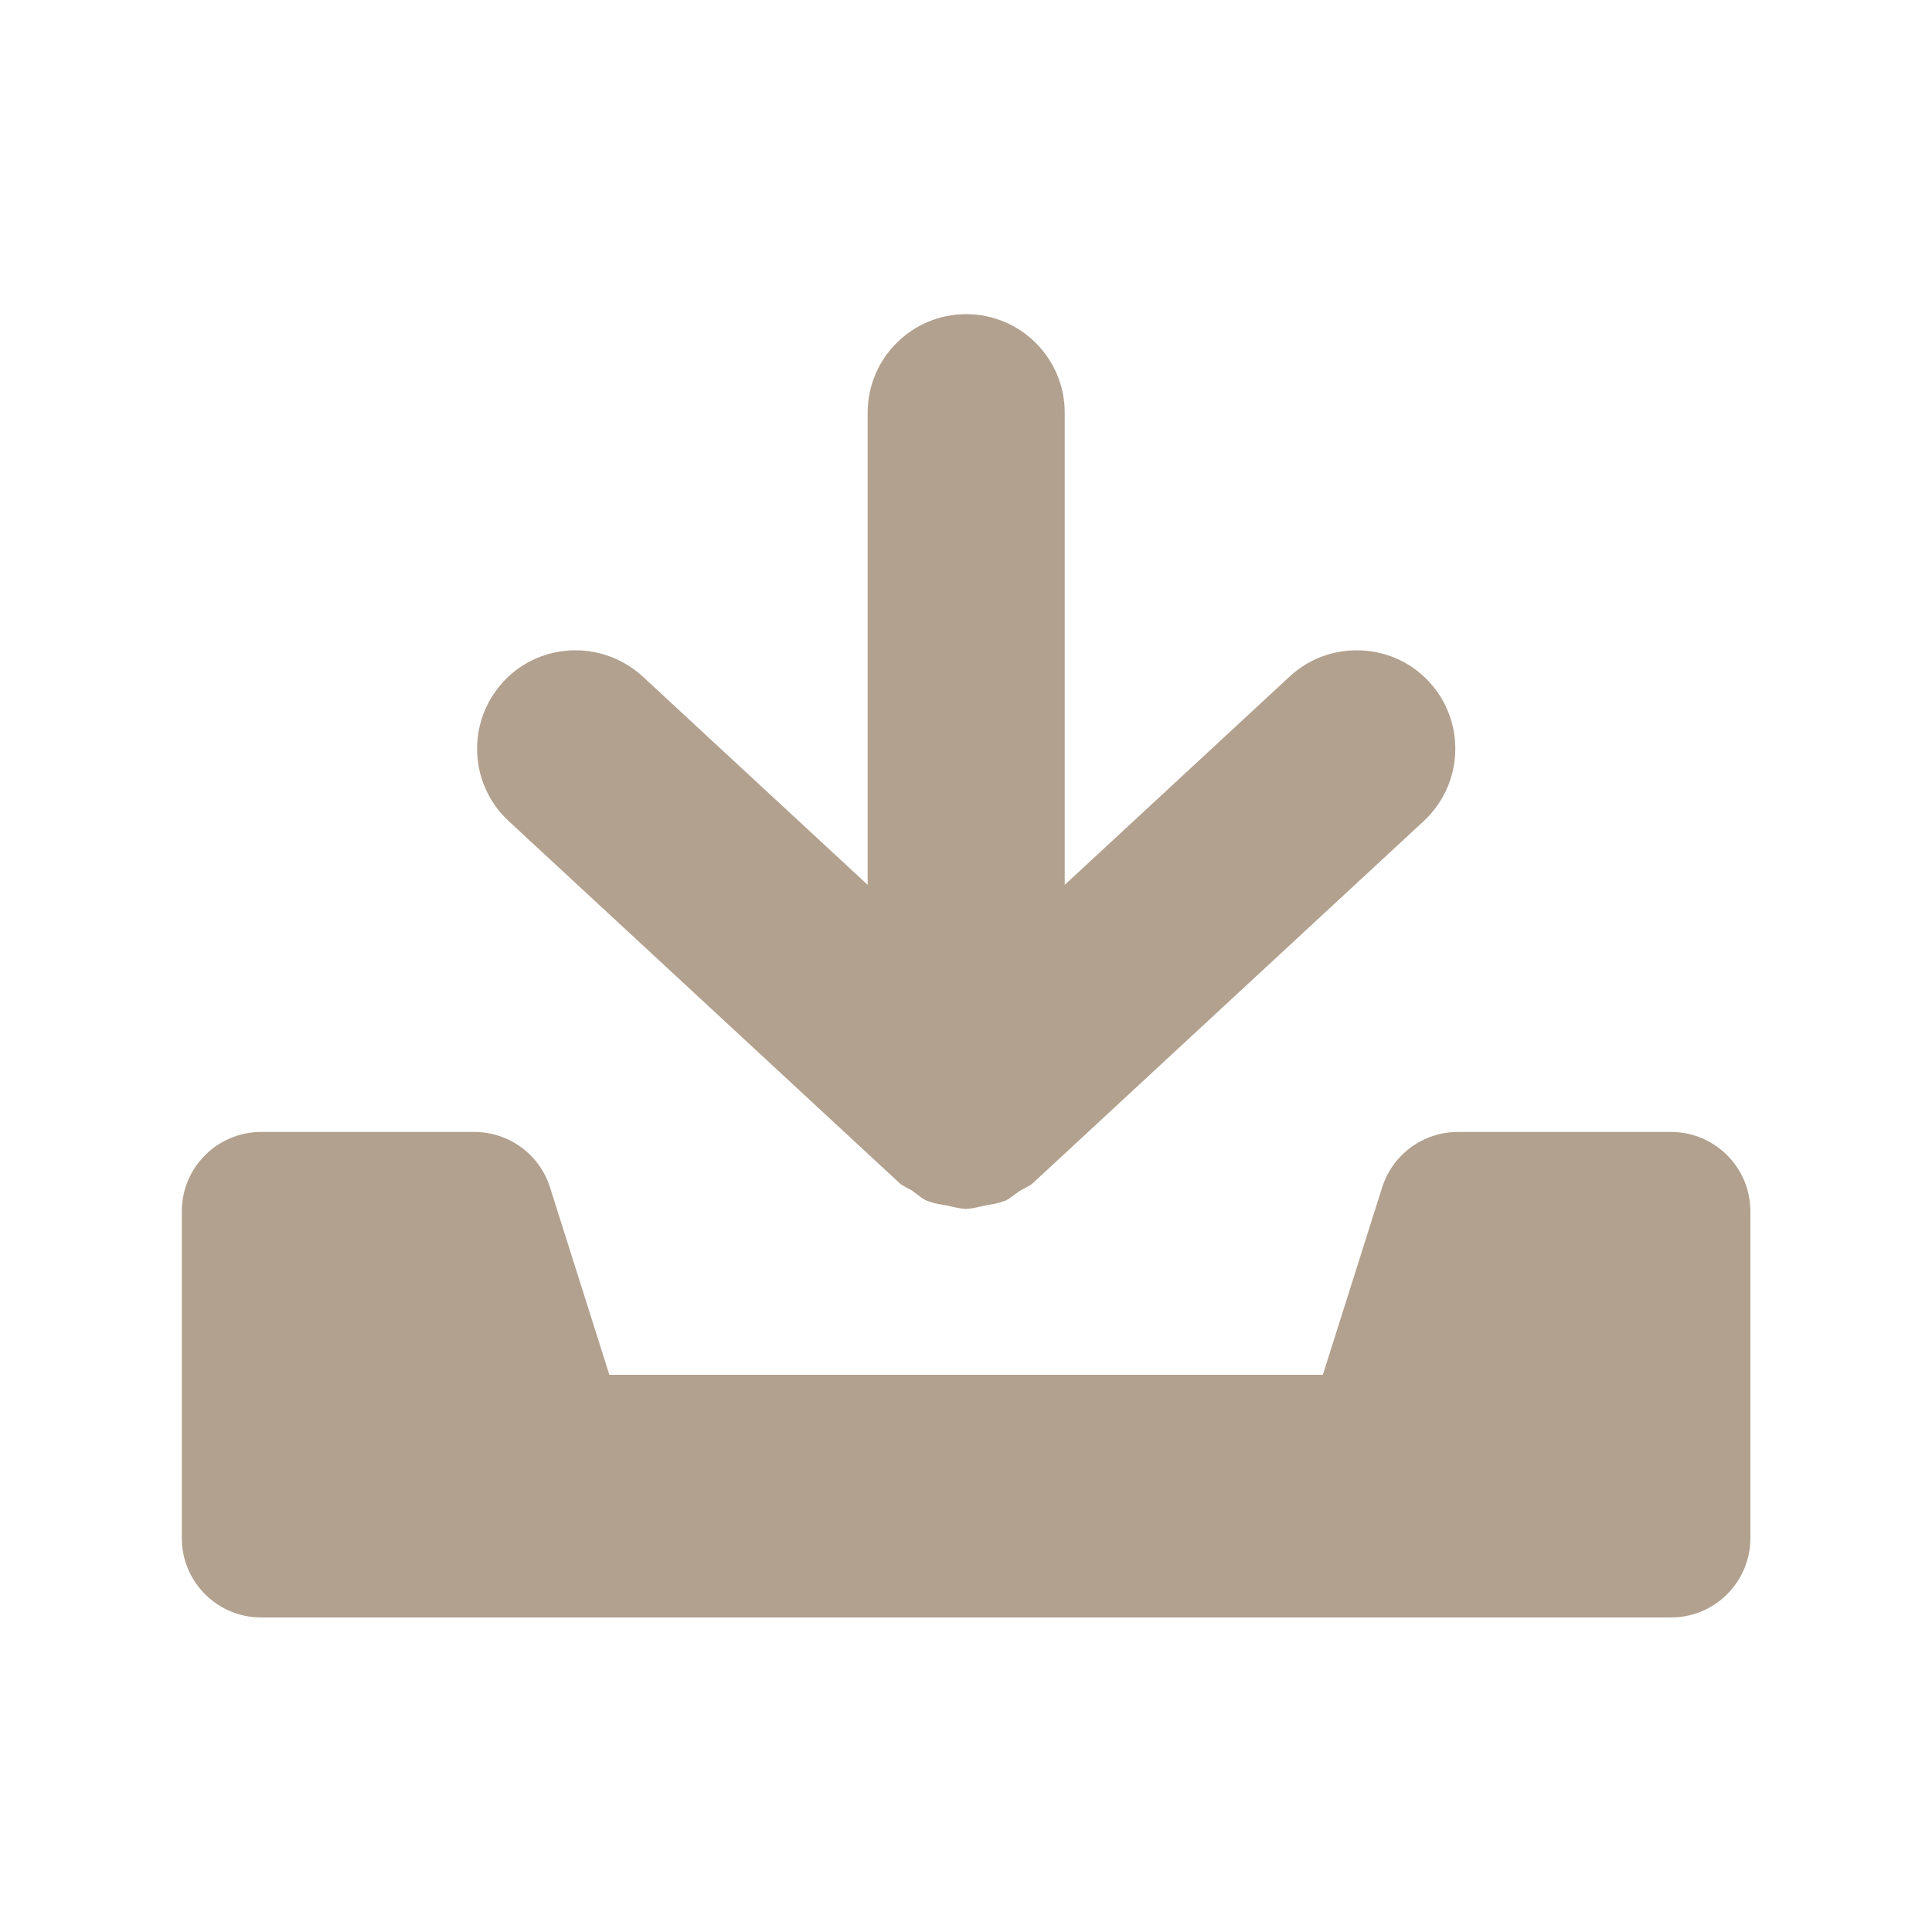 <svg width="100" height="100" viewBox="0 0 100 100" fill="none" xmlns="http://www.w3.org/2000/svg">
<path d="M71.54 61.46L68.47 71.16H31.54L28.47 61.46C27.93 59.75 26.34 58.59 24.55 58.59H13.52C11.25 58.59 9.41 60.43 9.41 62.7V79.61C9.41 81.88 11.25 83.72 13.52 83.72H86.49C88.76 83.72 90.6 81.88 90.6 79.61V62.7C90.6 60.43 88.76 58.59 86.49 58.59H75.46C73.67 58.59 72.08 59.75 71.54 61.46Z" fill="#B2A18F"/>
<path d="M73.68 42.51L53.47 61.23C53.26 61.42 53 61.5 52.77 61.65C52.76 61.65 52.74 61.67 52.73 61.68C52.49 61.83 52.28 62.04 52.03 62.15C51.98 62.17 51.92 62.18 51.87 62.2C51.58 62.31 51.28 62.34 50.97 62.4C50.67 62.46 50.39 62.56 50.08 62.56C50.05 62.56 50.03 62.58 50 62.58C49.97 62.58 49.95 62.57 49.92 62.56C49.62 62.56 49.33 62.46 49.03 62.4C48.73 62.34 48.42 62.32 48.13 62.2C48.08 62.18 48.02 62.17 47.97 62.15C47.72 62.04 47.51 61.84 47.28 61.68C47.26 61.67 47.24 61.66 47.23 61.64C47 61.49 46.74 61.41 46.54 61.22L26.33 42.5C24.26 40.58 24.14 37.36 26.05 35.29C27.05 34.2 28.42 33.66 29.79 33.66C31.03 33.66 32.27 34.11 33.26 35.01L44.91 45.8V21.36C44.91 18.54 47.2 16.26 50.01 16.26C52.82 16.26 55.11 18.54 55.11 21.36V45.8L66.76 35.01C67.74 34.1 68.98 33.66 70.23 33.66C71.6 33.66 72.97 34.2 73.97 35.29C75.88 37.35 75.76 40.58 73.69 42.5L73.68 42.51Z" fill="#B2A18F"/>
</svg>
